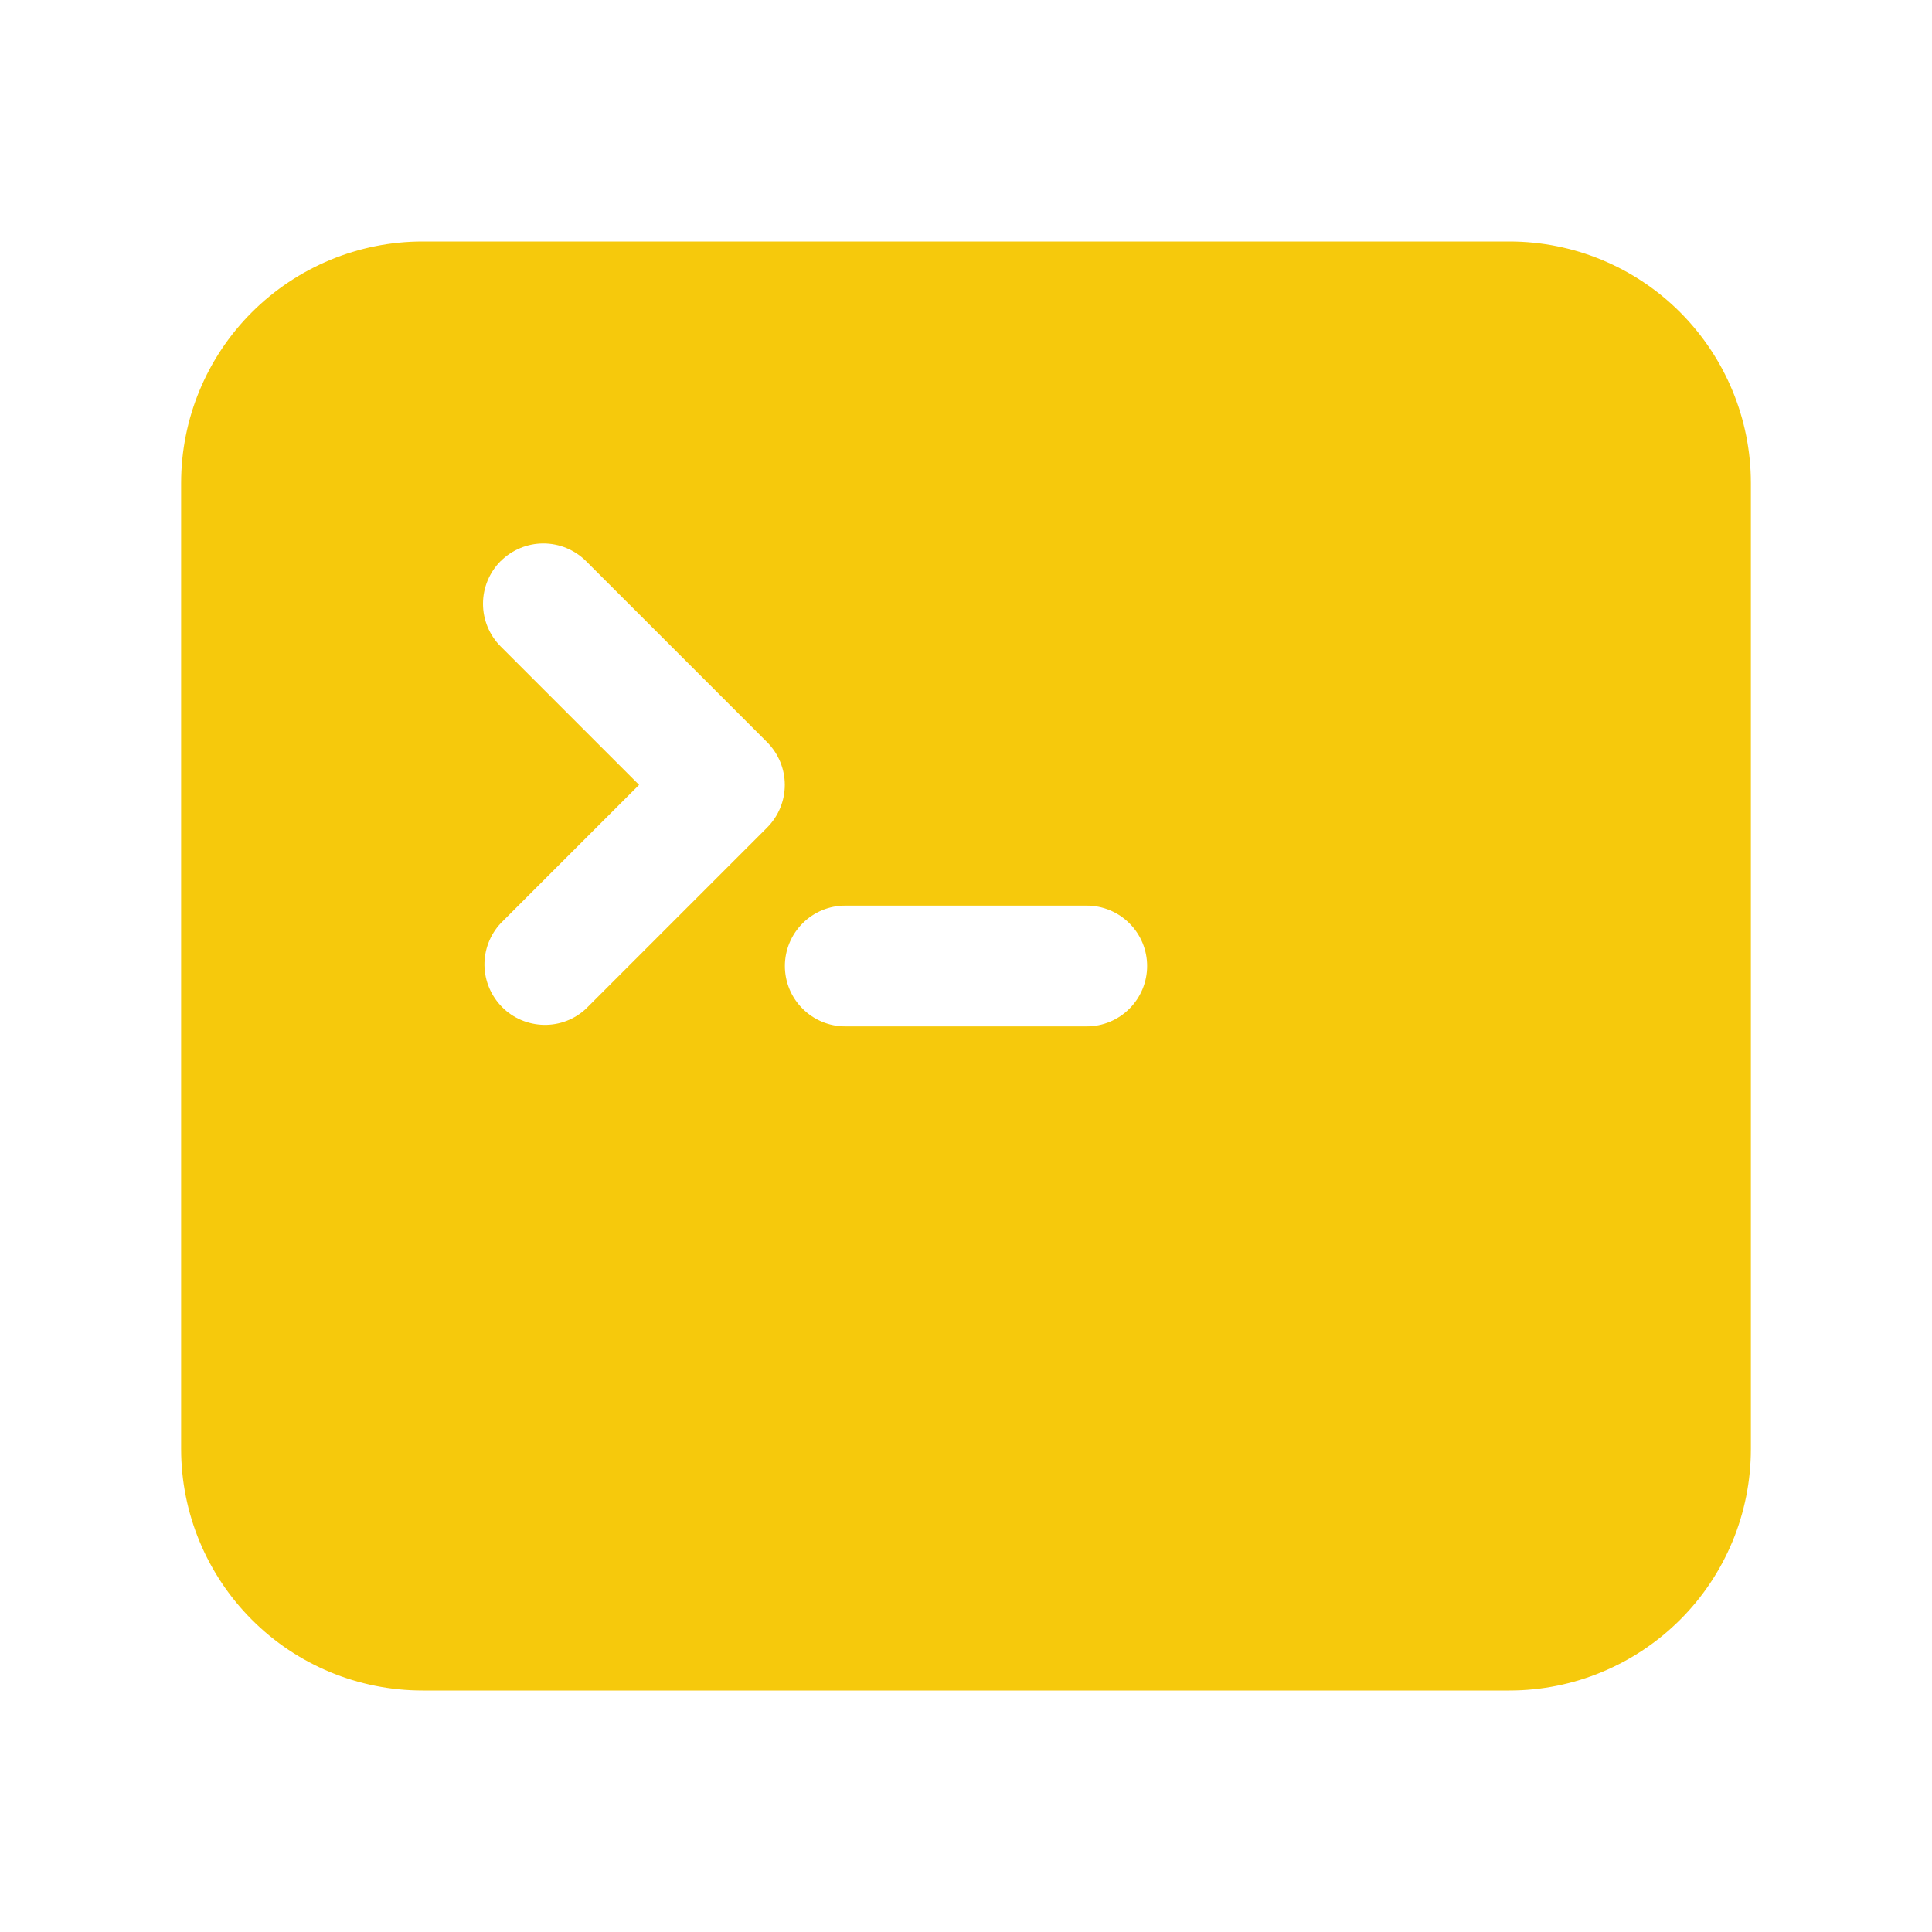 <svg fill="none" height="24" viewBox="0 0 24 24" width="24" xmlns="http://www.w3.org/2000/svg"><path clip-rule="evenodd" d="m2.25 6c0-.796.316-1.559.879-2.121s1.326-.879 2.121-.879h13.5c.796 0 1.559.316 2.121.879s.879 1.326.879 2.121v12c0 .796-.316 1.559-.879 2.121s-1.326.879-2.121.879h-13.5c-.796 0-1.559-.316-2.121-.879s-.879-1.326-.879-2.121zm3.97.97c.141-.14.331-.219.53-.219s.389.079.53.219l2.25 2.25c.14.141.219.331.219.53s-.079.389-.219.53l-2.25 2.25c-.142.133-.33.205-.525.201-.194-.004-.38-.082-.517-.22s-.216-.323-.22-.517c-.003-.194.069-.382.201-.524l1.72-1.72-1.72-1.72c-.14-.141-.219-.331-.219-.53s.079-.389.219-.53zm4.28 4.28c-.199 0-.39.079-.53.22-.141.141-.22.331-.22.53s.079.39.22.53c.141.141.331.22.53.22h3c.199 0 .39-.079.53-.22.141-.141.22-.331.22-.53s-.079-.39-.22-.53c-.141-.141-.331-.22-.53-.22z" fill="#f6c90c" fill-rule="evenodd"/></svg>